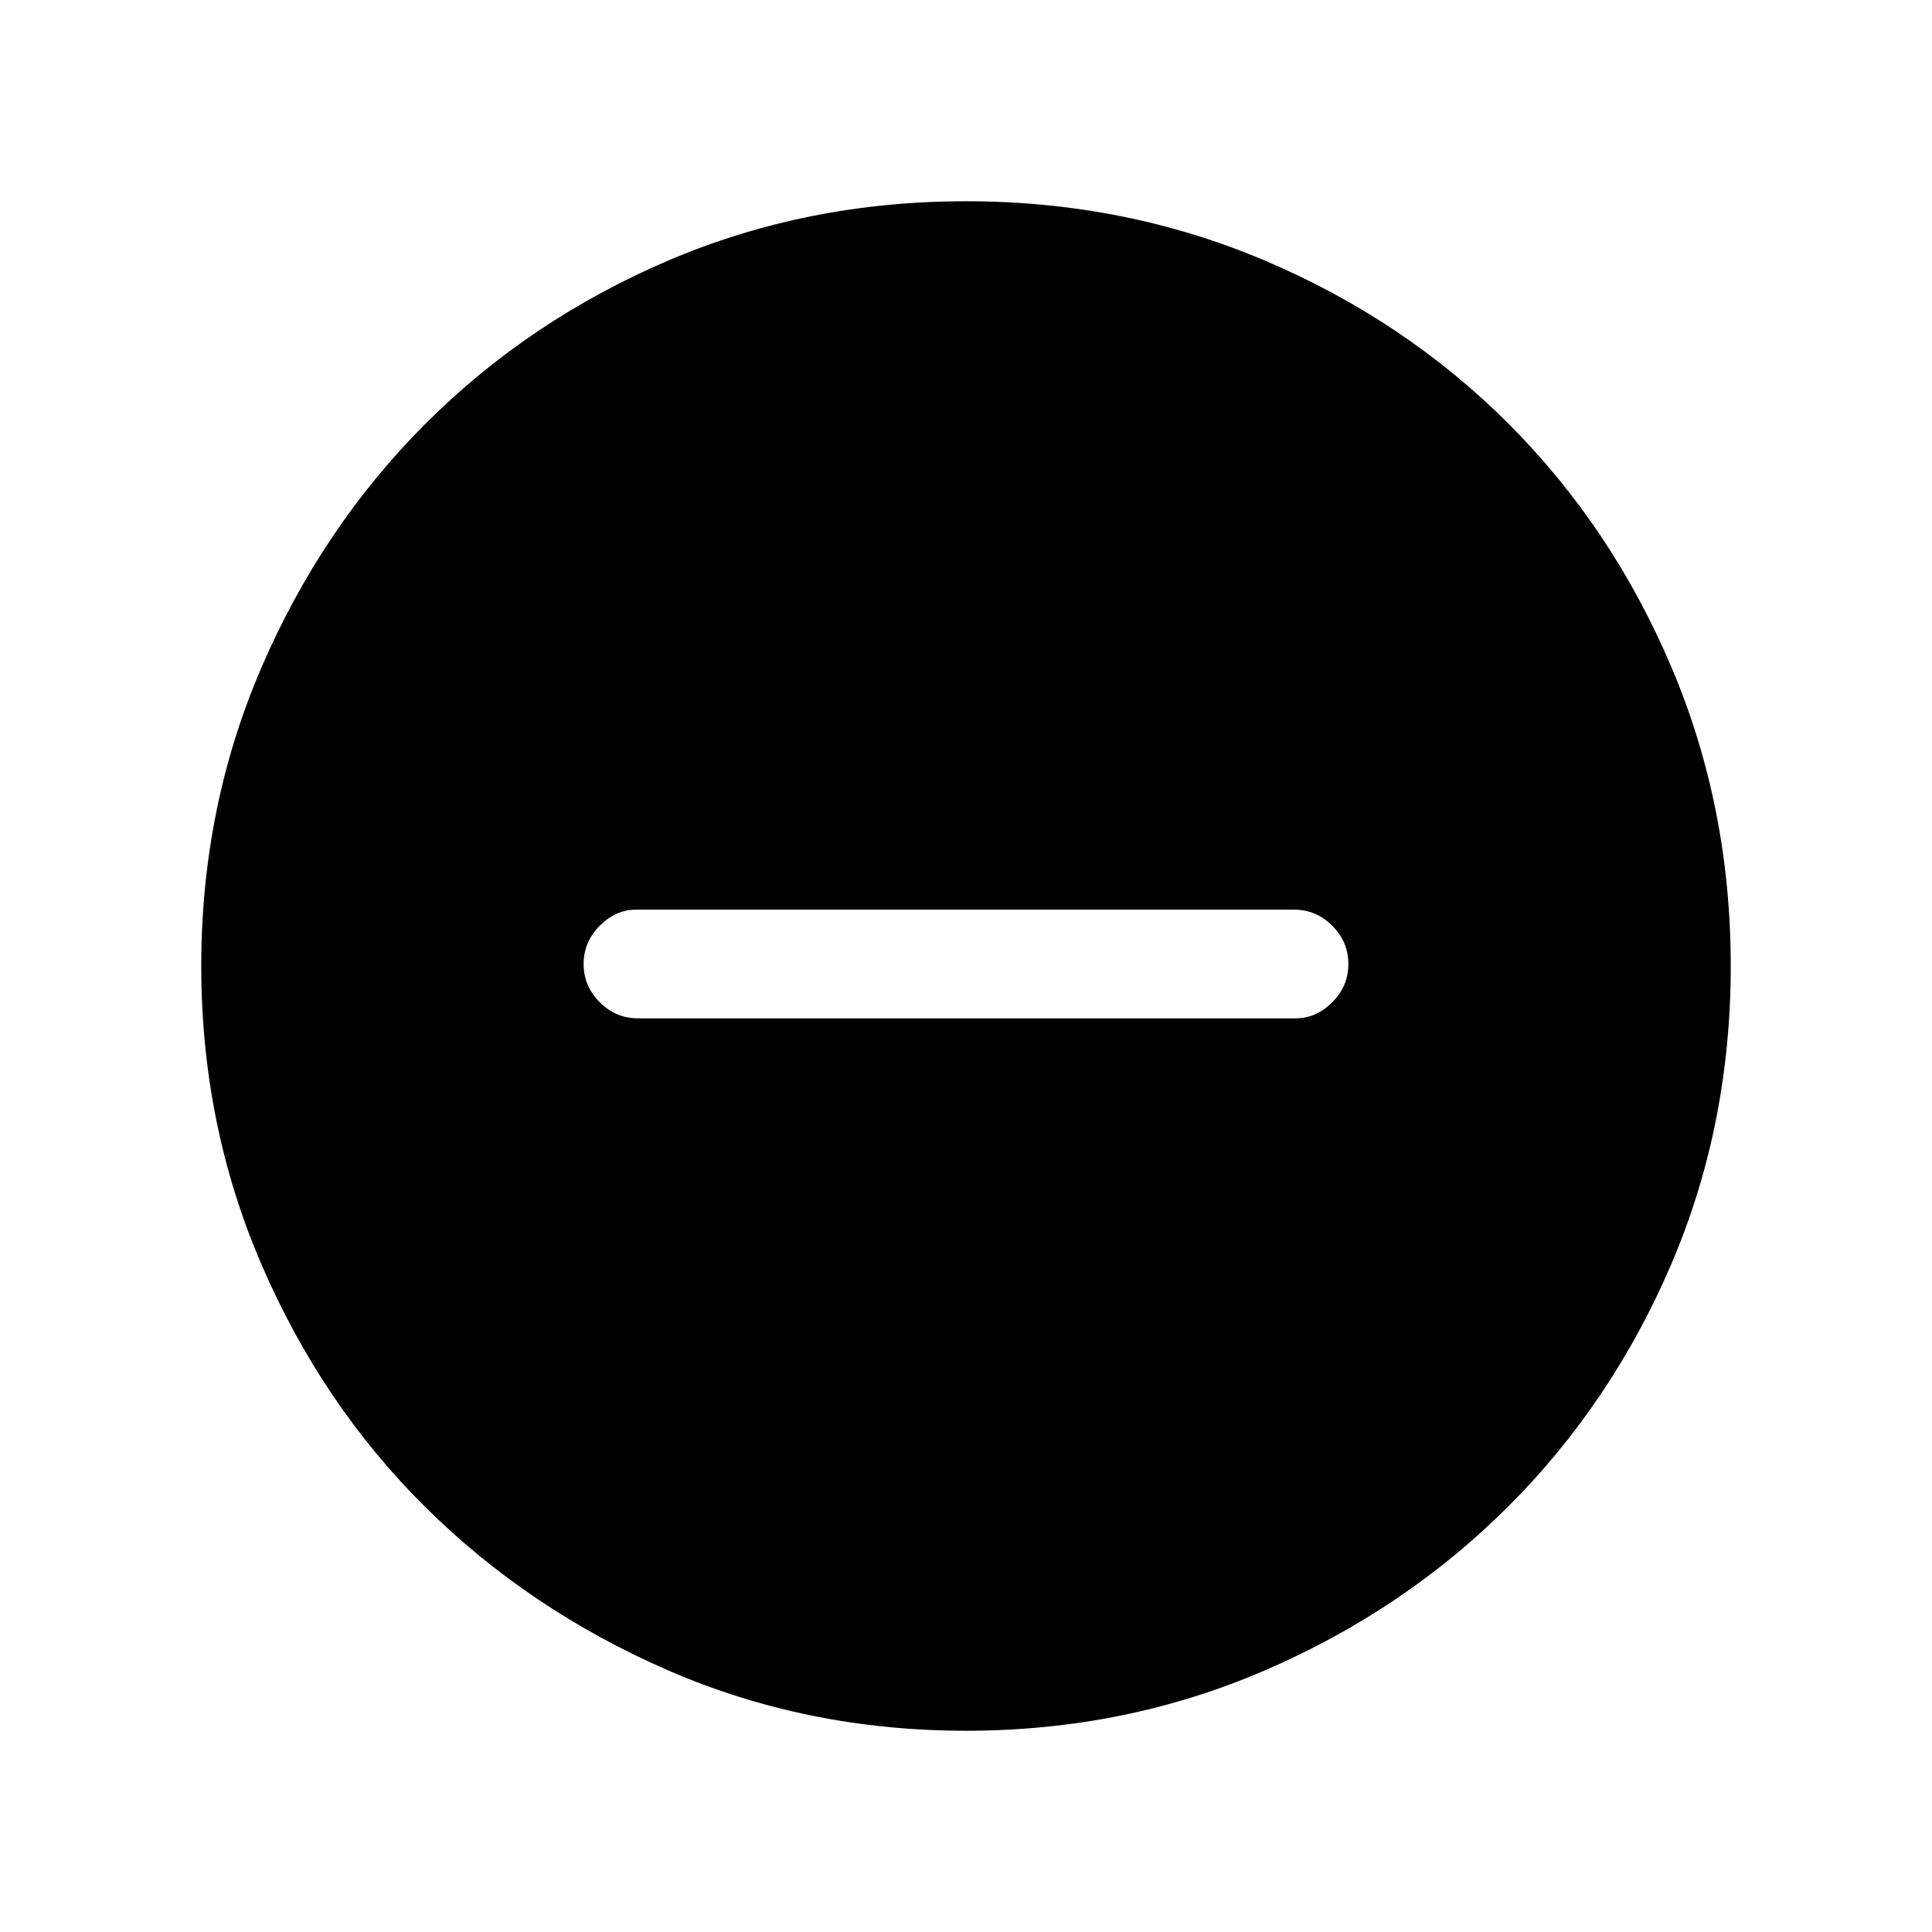 <svg xmlns="http://www.w3.org/2000/svg" height="24" width="24"><path d="M7.925 12.65H16.1q.25 0 .45-.2t.2-.475q0-.275-.2-.475-.2-.2-.475-.2H7.9q-.25 0-.45.2t-.2.475q0 .275.2.475.2.2.475.2ZM12 21.5q-1.975 0-3.7-.75t-3.013-2.025Q4 17.45 3.25 15.712 2.5 13.975 2.5 12t.75-3.713Q4 6.55 5.287 5.262 6.575 3.975 8.3 3.237 10.025 2.5 12 2.5t3.713.737q1.737.738 3.025 2.025 1.287 1.288 2.025 3.025.737 1.738.737 3.713t-.737 3.7q-.738 1.725-2.025 3.012Q17.45 20 15.713 20.75q-1.738.75-3.713.75Z"/></svg>